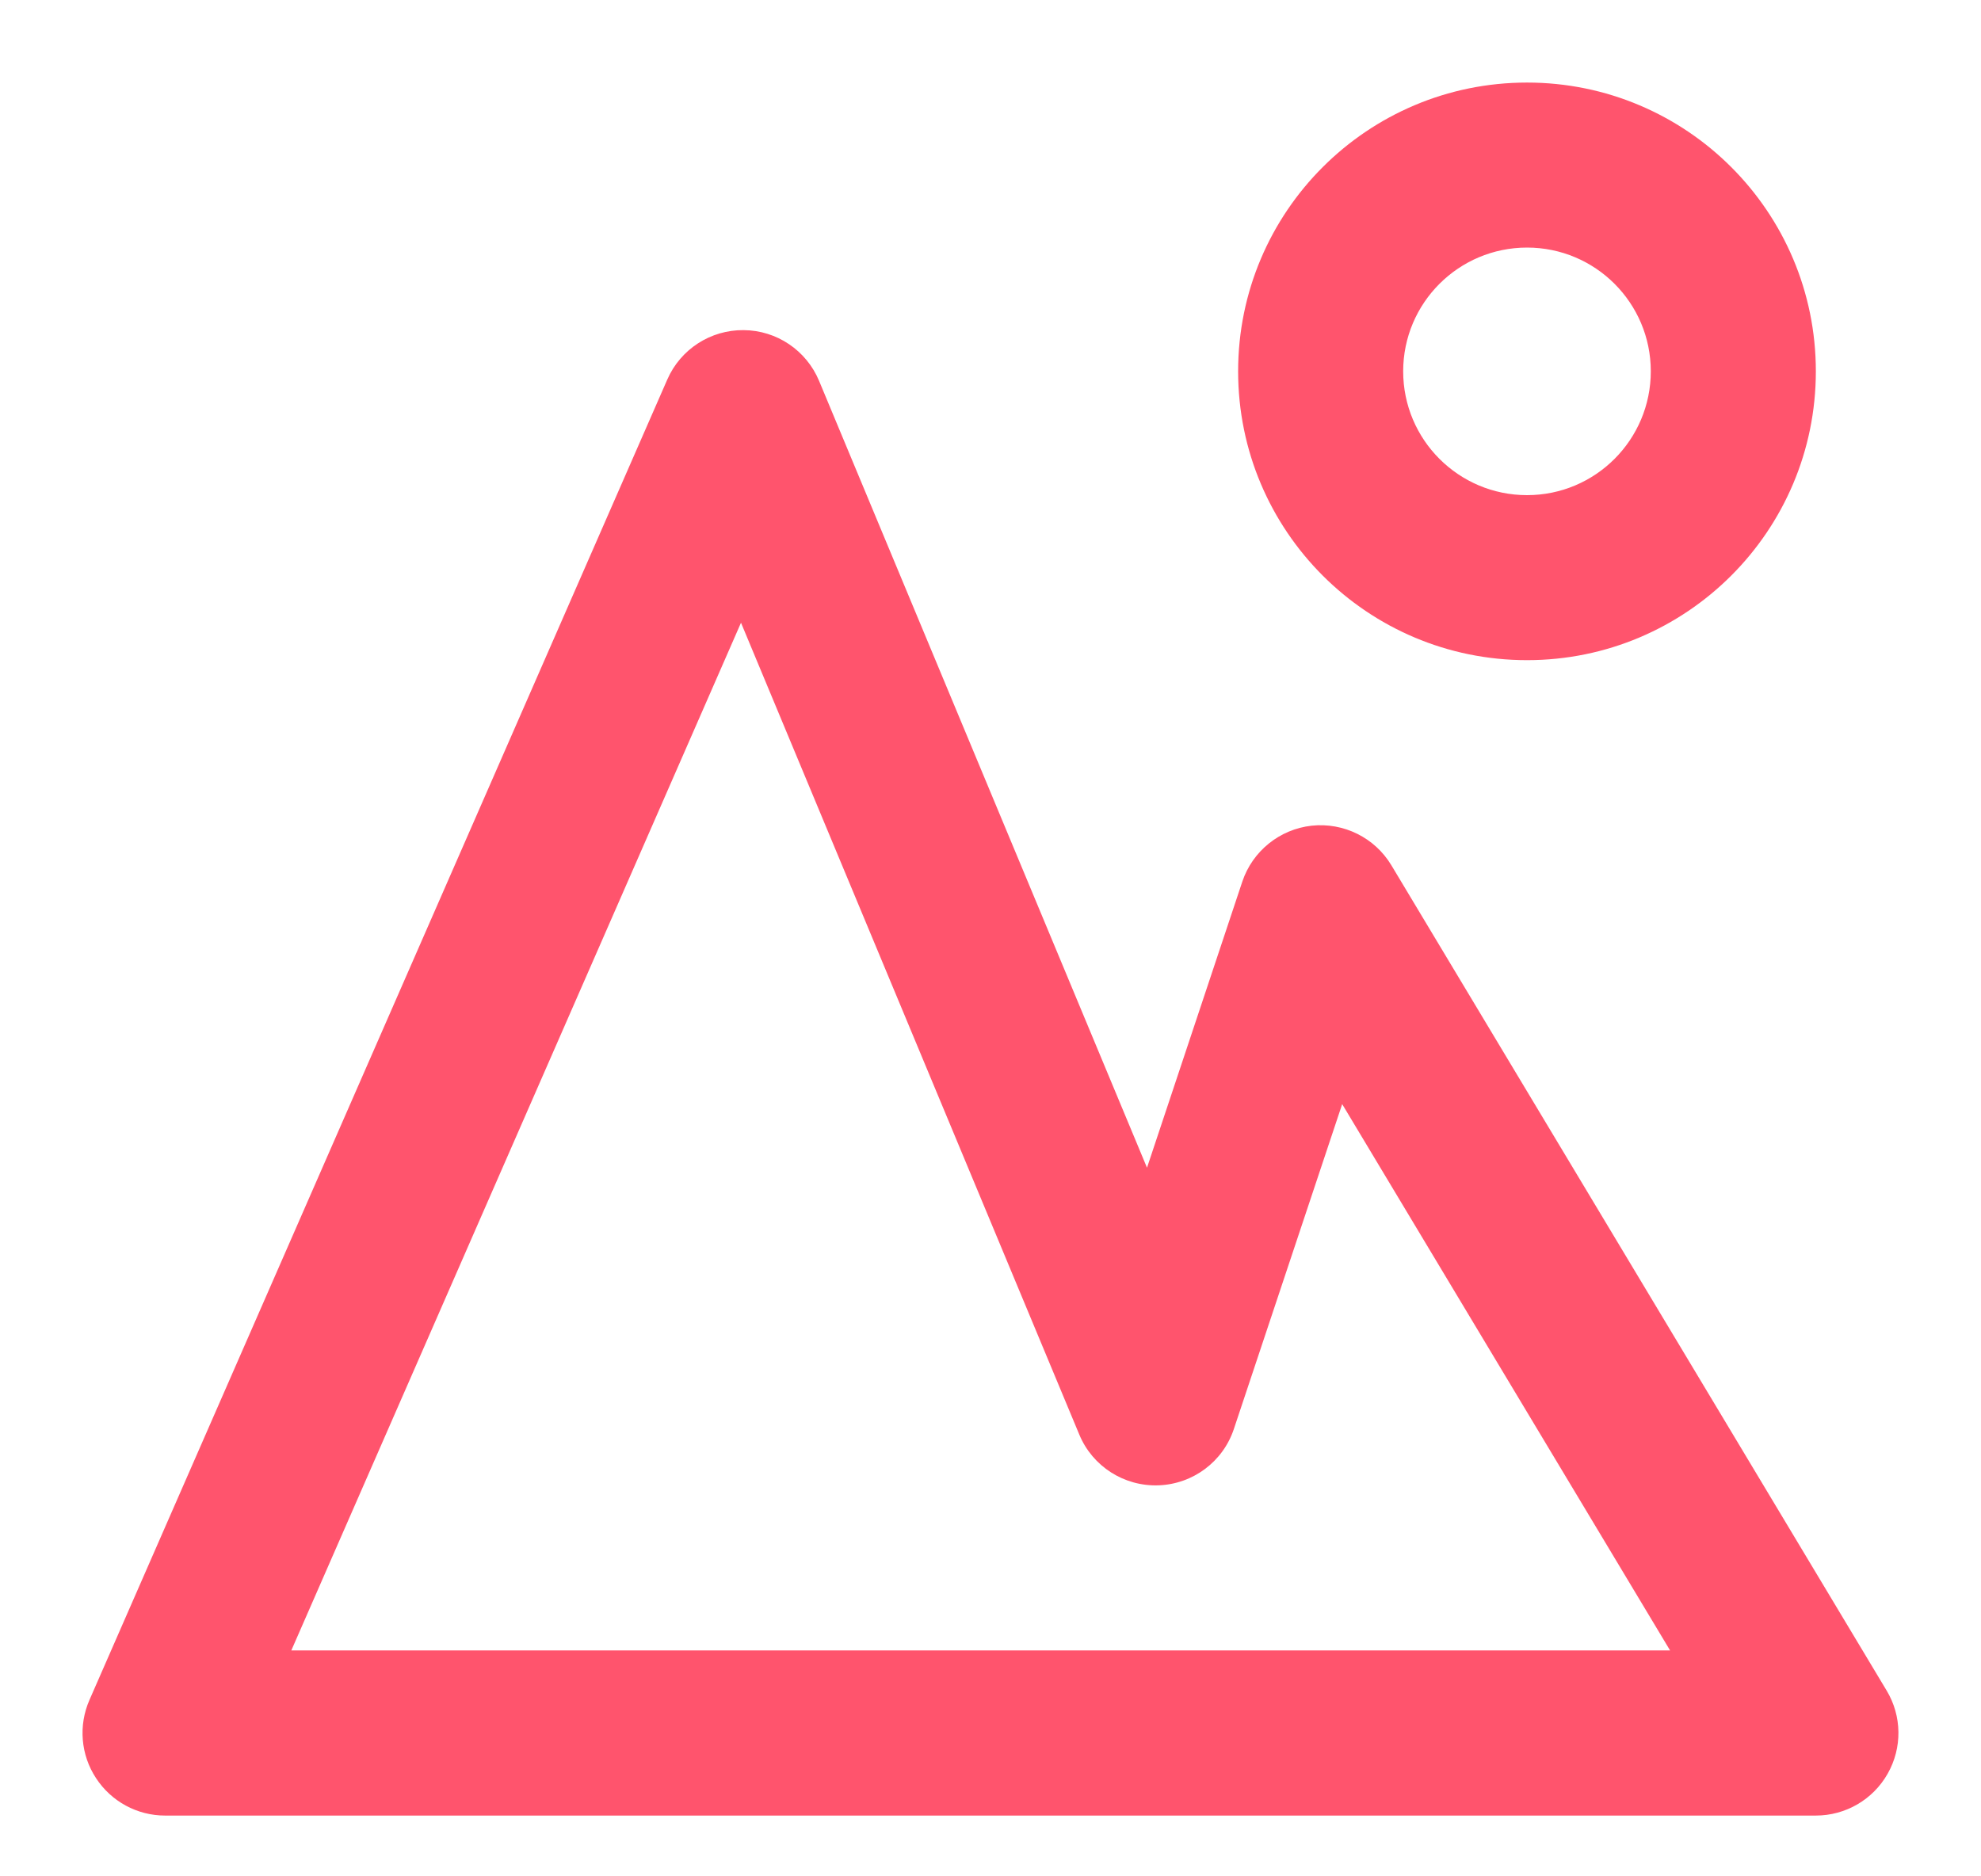 <svg width="19" height="18" viewBox="0 0 19 18" fill="none" xmlns="http://www.w3.org/2000/svg">
<path fill-rule="evenodd" clip-rule="evenodd" d="M14.646 2.375C13.99 2.375 13.458 2.907 13.458 3.562C13.458 4.218 13.99 4.75 14.646 4.75C15.302 4.75 15.833 4.218 15.833 3.562C15.833 2.907 15.302 2.375 14.646 2.375ZM11.875 3.562C11.875 2.032 13.115 0.792 14.646 0.792C16.176 0.792 17.416 2.032 17.416 3.562C17.416 5.093 16.176 6.333 14.646 6.333C13.115 6.333 11.875 5.093 11.875 3.562ZM7.132 3.167C7.449 3.169 7.734 3.361 7.856 3.654L11.001 11.202L11.915 8.458C12.013 8.165 12.273 7.955 12.58 7.921C12.887 7.888 13.186 8.036 13.345 8.301L18.095 16.218C18.242 16.462 18.246 16.767 18.105 17.015C17.965 17.263 17.702 17.417 17.416 17.417H1.583C1.316 17.417 1.067 17.282 0.921 17.058C0.774 16.835 0.751 16.552 0.858 16.308L6.4 3.641C6.527 3.35 6.815 3.164 7.132 3.167ZM2.794 15.833H16.018L12.873 10.592L11.834 13.709C11.73 14.022 11.442 14.237 11.112 14.249C10.782 14.261 10.479 14.068 10.352 13.763L7.107 5.974L2.794 15.833Z" fill="#FF546D"/>
</svg>
